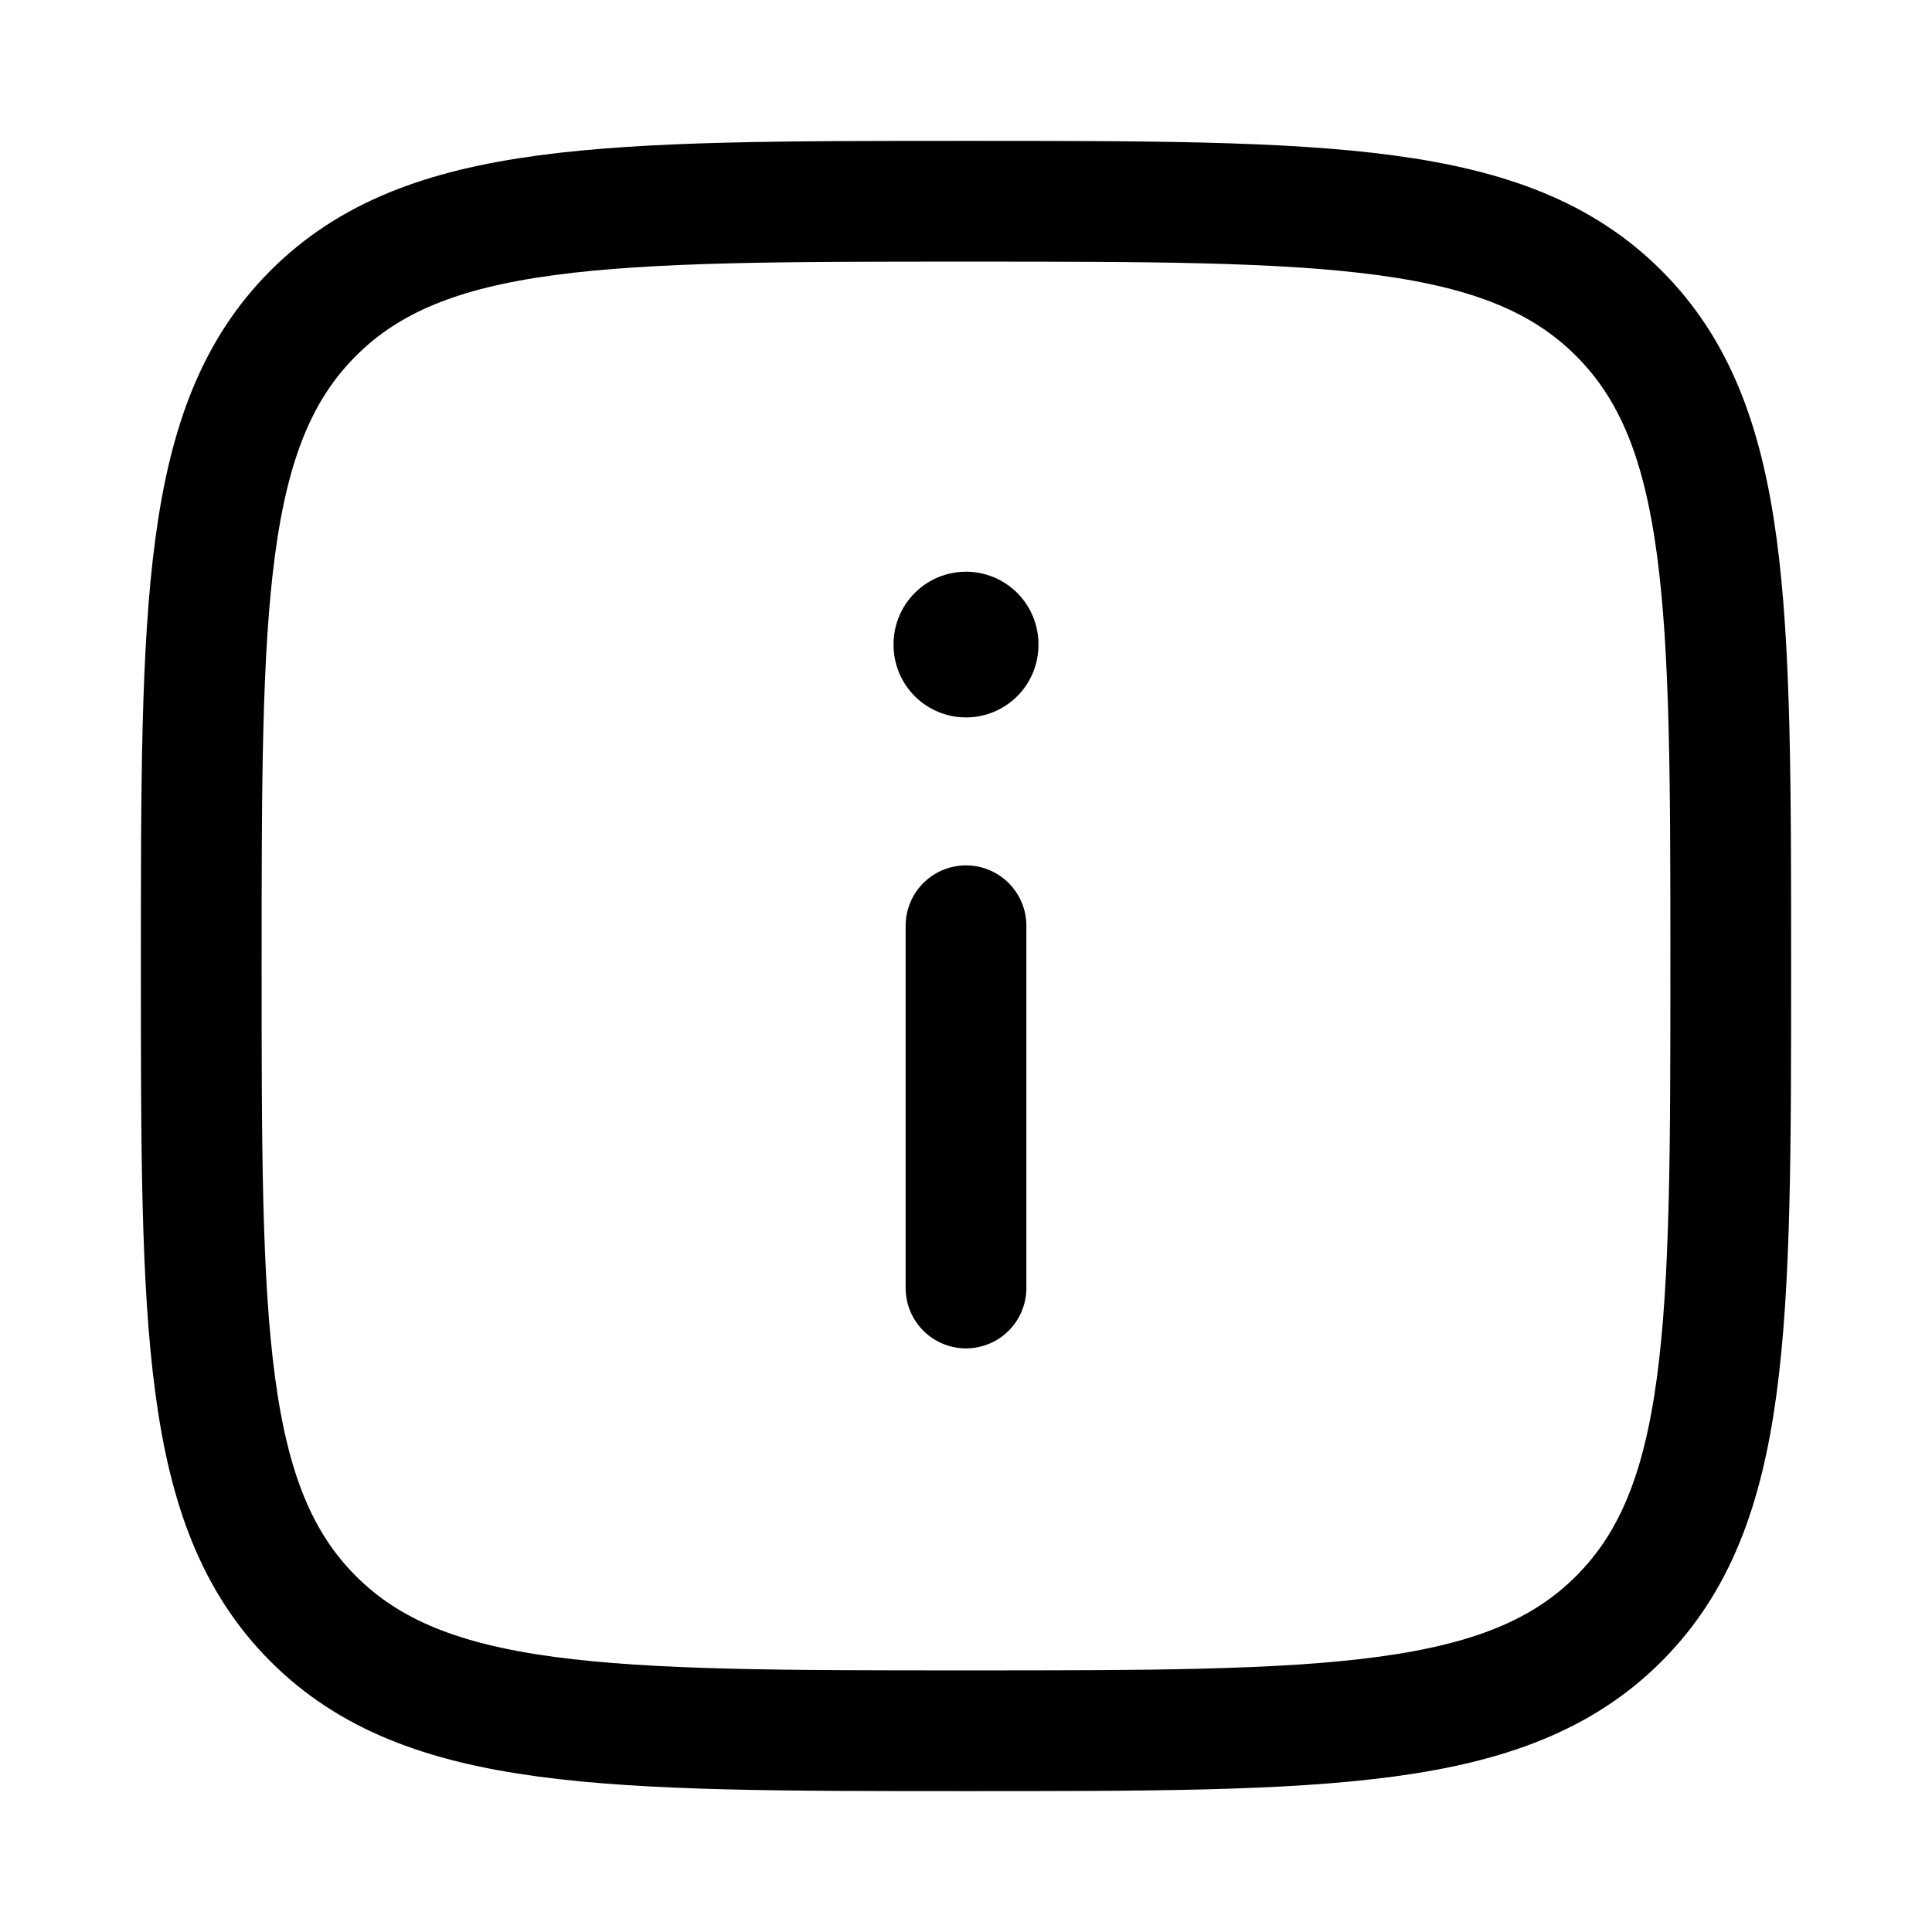 <svg viewBox="0 0 24 24" fill="none" xmlns="http://www.w3.org/2000/svg"><path d="M2.5 12C2.5 7.522 2.5 5.282 3.891 3.891C5.282 2.5 7.522 2.5 12 2.5C16.478 2.5 18.718 2.5 20.109 3.891C21.5 5.282 21.5 7.522 21.5 12C21.5 16.478 21.5 18.718 20.109 20.109C18.718 21.5 16.478 21.5 12 21.5C7.522 21.5 5.282 21.5 3.891 20.109C2.5 18.718 2.5 16.478 2.5 12Z" stroke="currentColor" stroke-width="1.5" stroke-linecap="round" stroke-linejoin="round"/><path d="M12 16V11.5" stroke="currentColor" stroke-width="1.5" stroke-linecap="round" stroke-linejoin="round"/><path d="M12 8.012V8.002" stroke="currentColor" stroke-width="1.8" stroke-linecap="round" stroke-linejoin="round"/></svg>